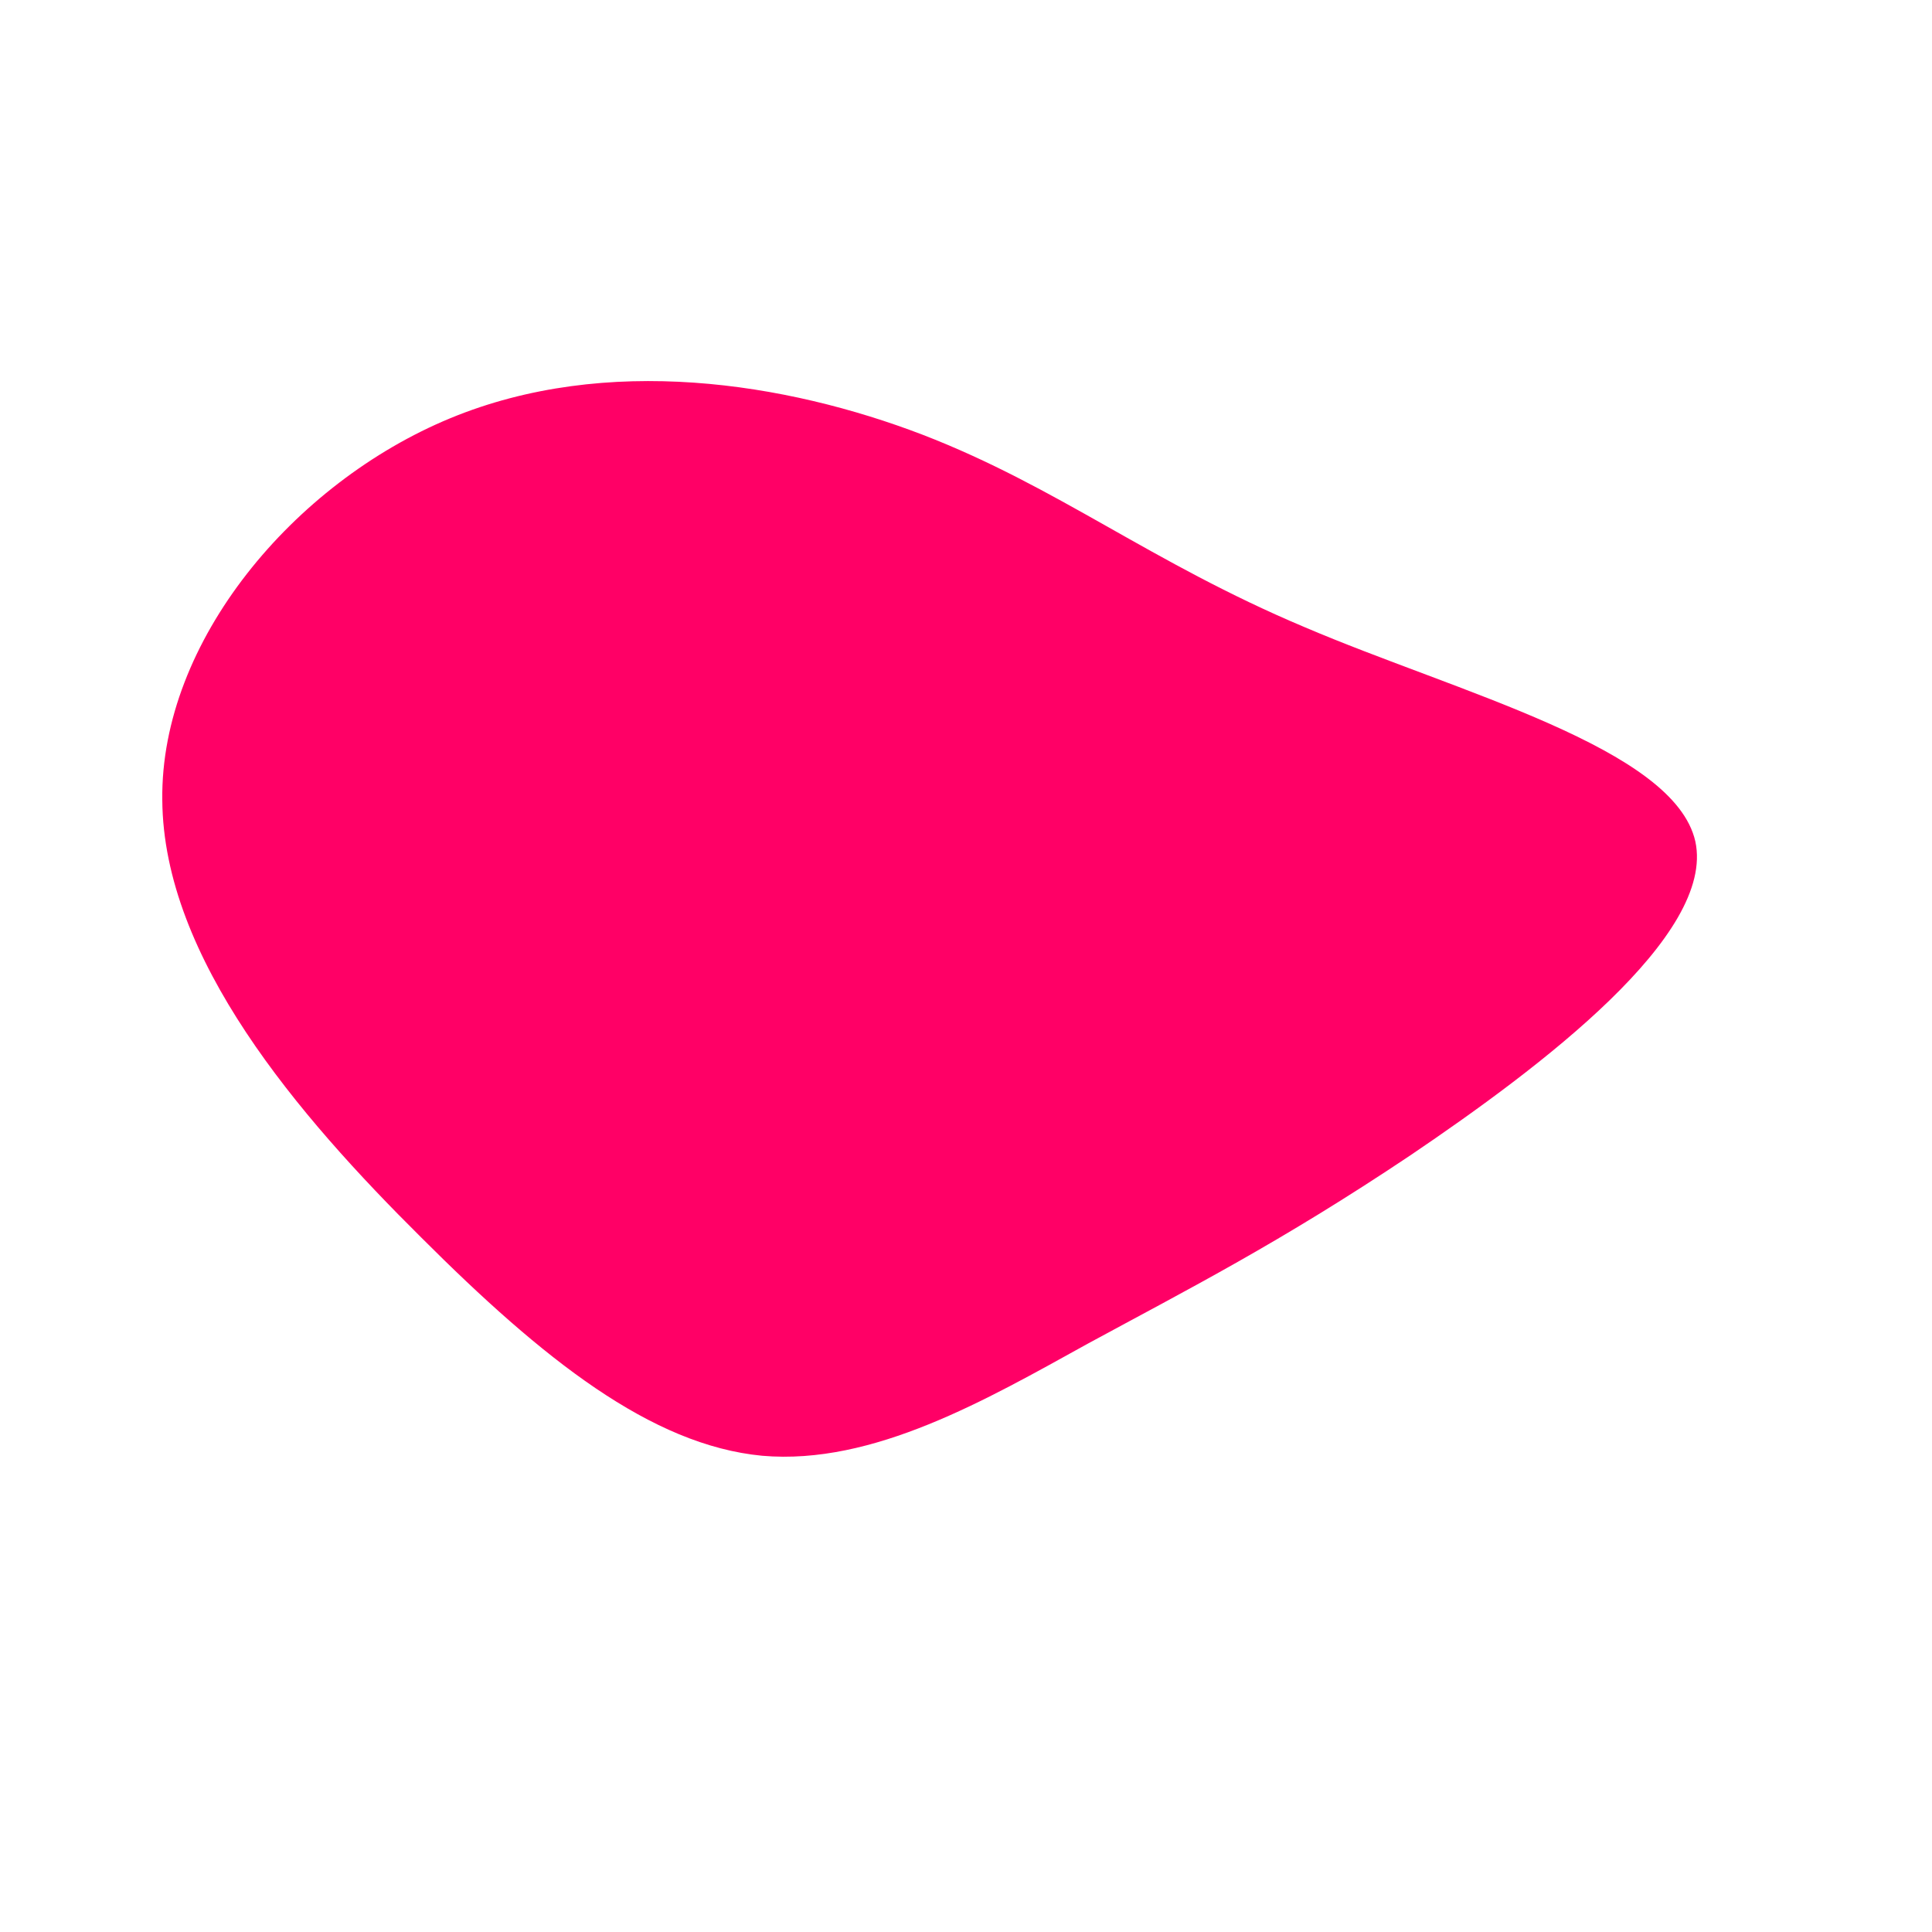<?xml version="1.0" standalone="no"?>
<svg viewBox="0 0 200 200" xmlns="http://www.w3.org/2000/svg">
  <path fill="#FF0066" d="M35,-35.1C50.9,-28.3,73.3,-22.6,75.5,-12.9C77.6,-3.2,59.6,10.4,46,19.6C32.4,28.7,23.1,33.4,12.6,39.1C2.1,44.9,-9.6,51.7,-21.1,50.7C-32.6,49.6,-43.8,40.7,-56.4,28.1C-69.1,15.5,-83.1,-0.8,-83.2,-17.2C-83.4,-33.6,-69.6,-50,-53.4,-56.7C-37.2,-63.4,-18.6,-60.4,-4.5,-55C9.5,-49.6,19.1,-41.8,35,-35.1Z" transform="translate(100 100)" />
</svg>
